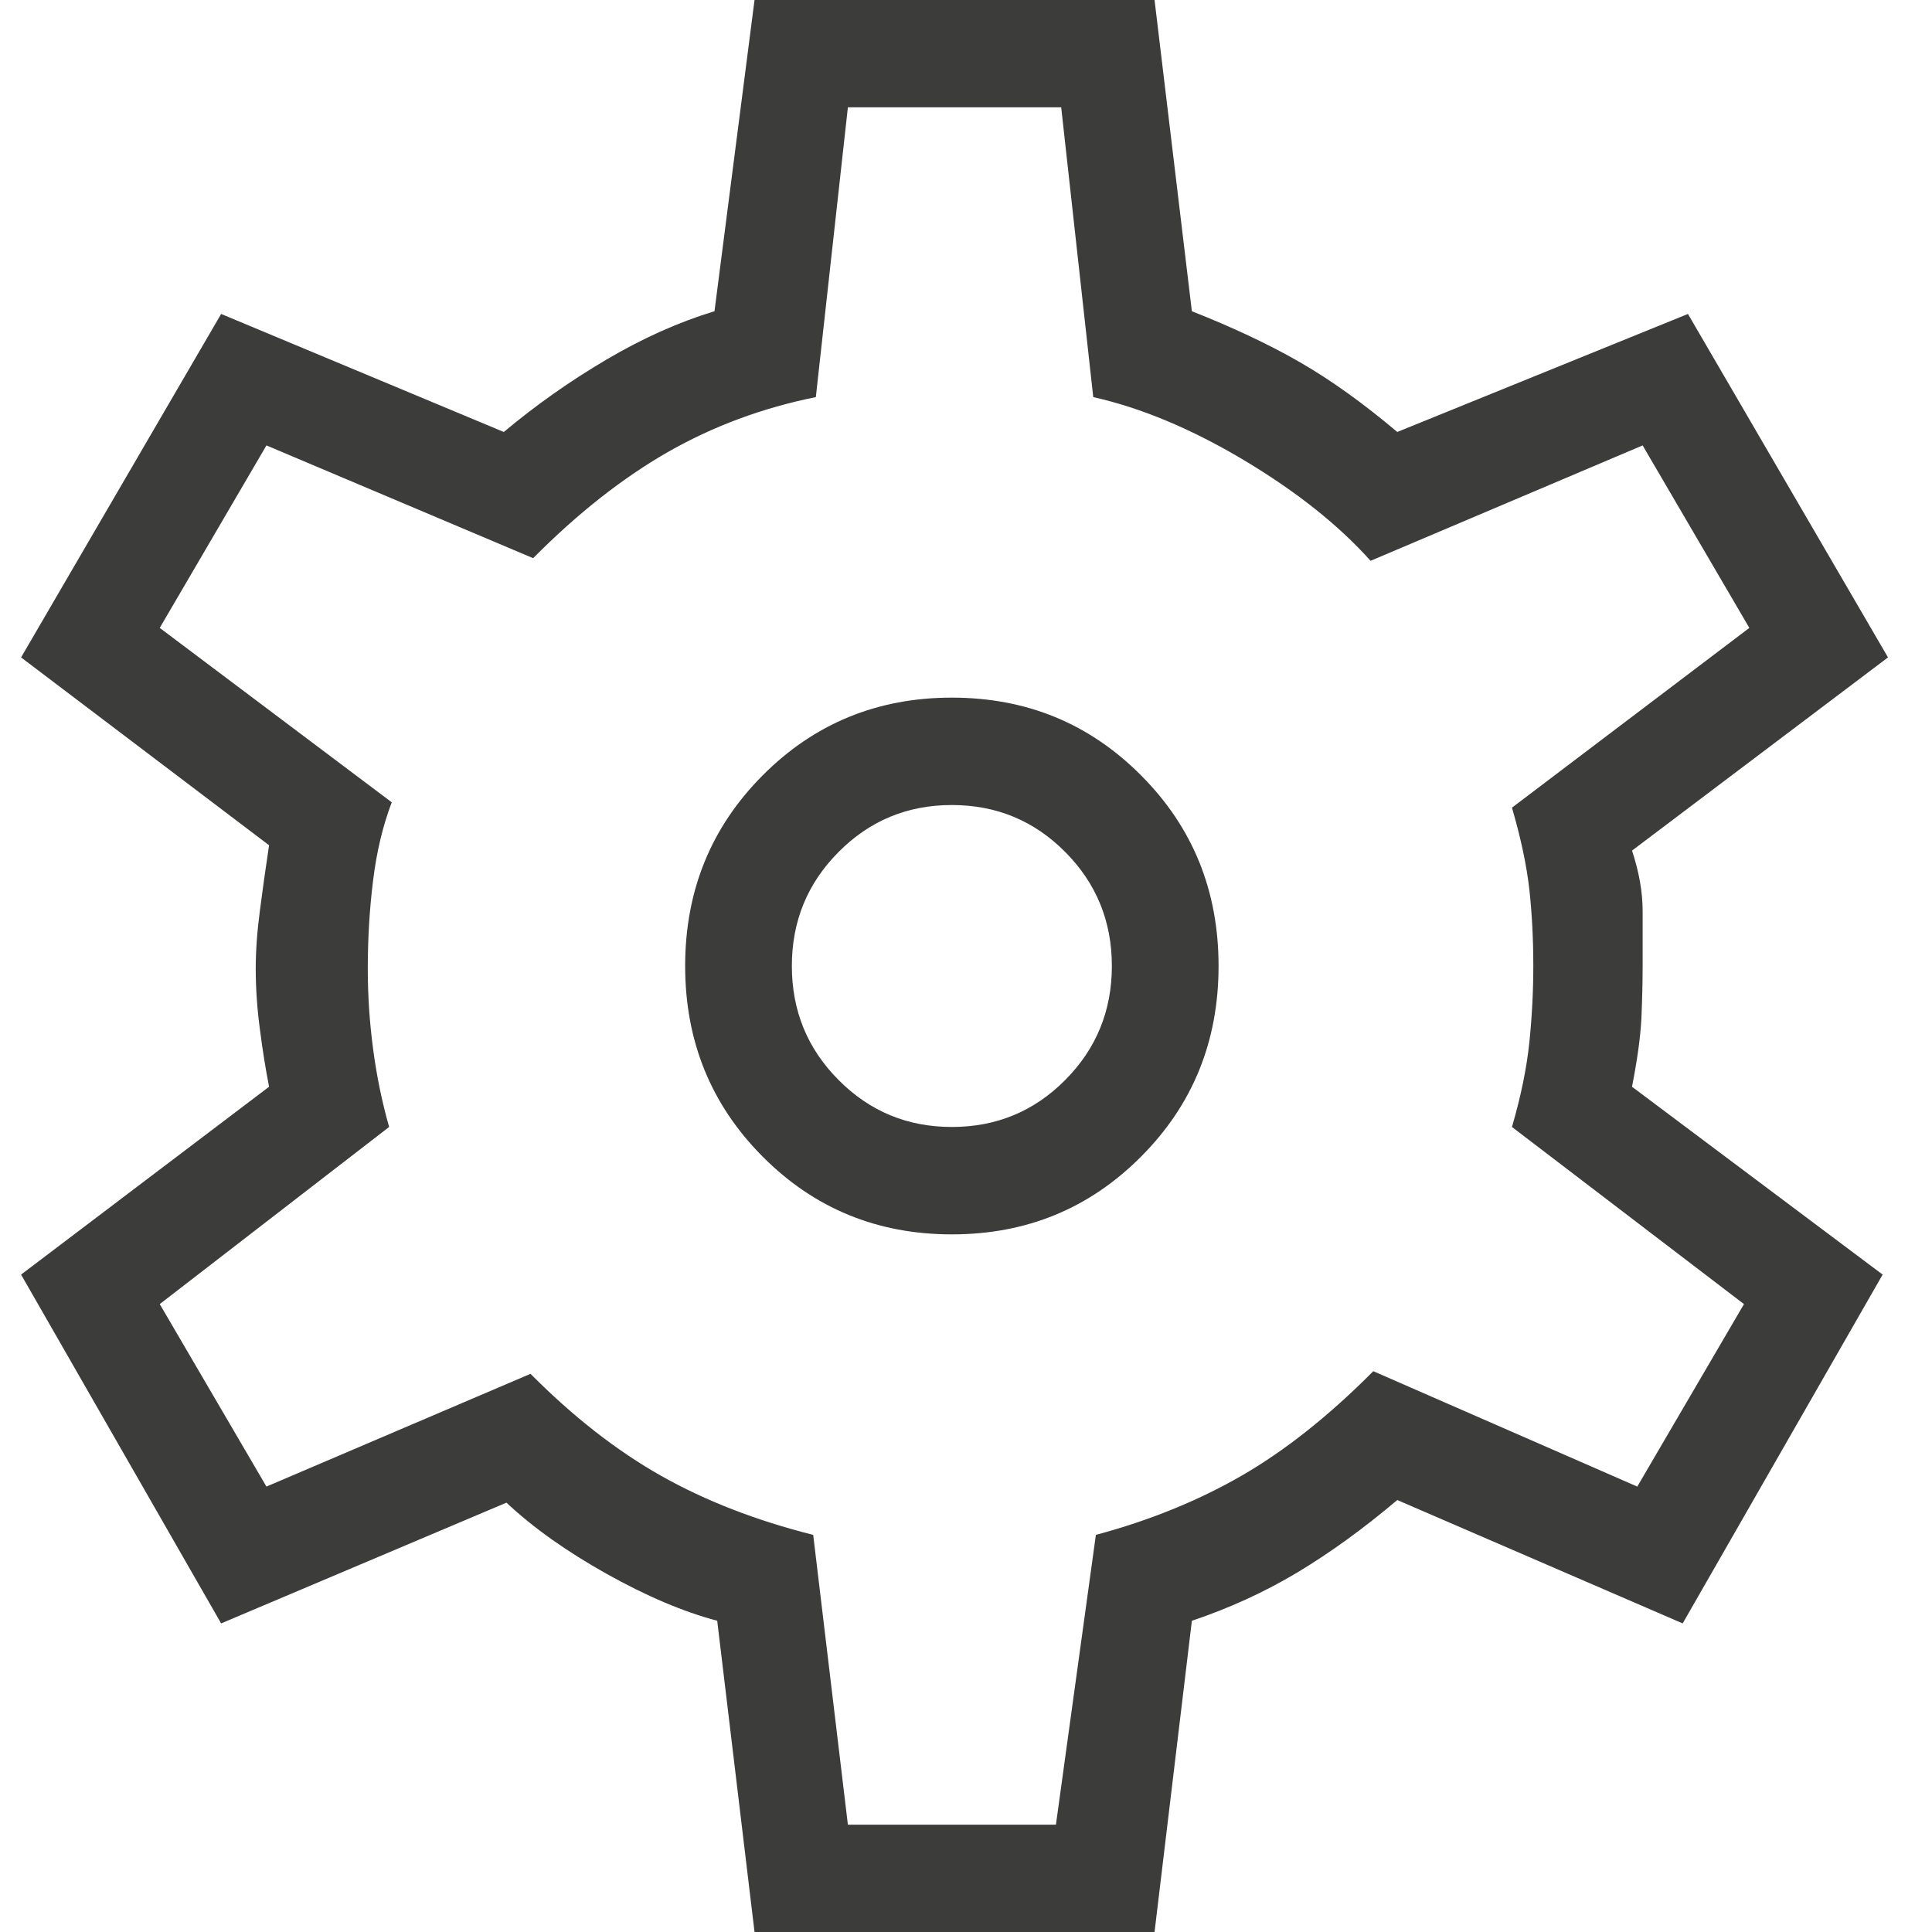 <svg width="22" height="22" viewBox="0 0 22 22" fill="none" xmlns="http://www.w3.org/2000/svg">
<path d="M8.592 22L8.167 18.456C7.782 18.354 7.362 18.176 6.907 17.921C6.451 17.666 6.071 17.396 5.767 17.111L2.518 18.486L0.24 14.514L3.064 12.375C3.024 12.171 2.989 11.952 2.959 11.717C2.928 11.484 2.912 11.255 2.912 11.031C2.912 10.827 2.928 10.608 2.959 10.373C2.989 10.139 3.024 9.89 3.064 9.625L0.24 7.486L2.518 3.575L5.737 4.919C6.101 4.614 6.491 4.339 6.907 4.094C7.321 3.85 7.731 3.667 8.136 3.544L8.592 0H13.147L13.572 3.544C14.038 3.728 14.448 3.921 14.803 4.125C15.157 4.329 15.526 4.594 15.911 4.919L19.221 3.575L21.499 7.486L18.584 9.686C18.665 9.931 18.705 10.16 18.705 10.374V11C18.705 11.183 18.7 11.382 18.691 11.596C18.68 11.81 18.644 12.069 18.584 12.375L21.438 14.514L19.161 18.486L15.911 17.081C15.526 17.407 15.147 17.681 14.773 17.906C14.398 18.13 13.998 18.313 13.572 18.456L13.147 22H8.592ZM10.839 14.056C11.69 14.056 12.408 13.76 12.995 13.169C13.583 12.579 13.876 11.856 13.876 11C13.876 10.144 13.583 9.421 12.995 8.831C12.408 8.24 11.69 7.944 10.839 7.944C9.989 7.944 9.27 8.24 8.683 8.831C8.096 9.421 7.802 10.144 7.802 11C7.802 11.856 8.096 12.579 8.683 13.169C9.27 13.76 9.989 14.056 10.839 14.056ZM10.839 12.833C10.333 12.833 9.903 12.655 9.549 12.298C9.194 11.942 9.017 11.509 9.017 11C9.017 10.491 9.194 10.058 9.549 9.702C9.903 9.345 10.333 9.167 10.839 9.167C11.345 9.167 11.776 9.345 12.13 9.702C12.484 10.058 12.661 10.491 12.661 11C12.661 11.509 12.484 11.942 12.13 12.298C11.776 12.655 11.345 12.833 10.839 12.833ZM9.655 20.778H12.024L12.479 17.478C13.087 17.315 13.639 17.091 14.135 16.806C14.631 16.52 15.132 16.123 15.638 15.614L18.644 16.928L19.859 14.85L17.217 12.833C17.318 12.487 17.384 12.166 17.415 11.87C17.445 11.575 17.46 11.285 17.46 11C17.46 10.694 17.445 10.404 17.415 10.129C17.384 9.854 17.318 9.544 17.217 9.197L19.92 7.15L18.705 5.072L15.607 6.386C15.243 5.979 14.762 5.597 14.165 5.24C13.568 4.884 12.995 4.644 12.449 4.522L12.084 1.222H9.655L9.29 4.522C8.683 4.644 8.121 4.853 7.604 5.148C7.088 5.444 6.577 5.846 6.071 6.356L3.034 5.072L1.819 7.15L4.461 9.136C4.36 9.401 4.289 9.696 4.249 10.022C4.208 10.348 4.188 10.684 4.188 11.031C4.188 11.336 4.208 11.642 4.249 11.947C4.289 12.253 4.35 12.548 4.431 12.833L1.819 14.85L3.034 16.928L6.041 15.644C6.527 16.133 7.023 16.52 7.529 16.806C8.035 17.091 8.612 17.315 9.26 17.478L9.655 20.778Z" fill="#3C3C3B"/>
</svg>
